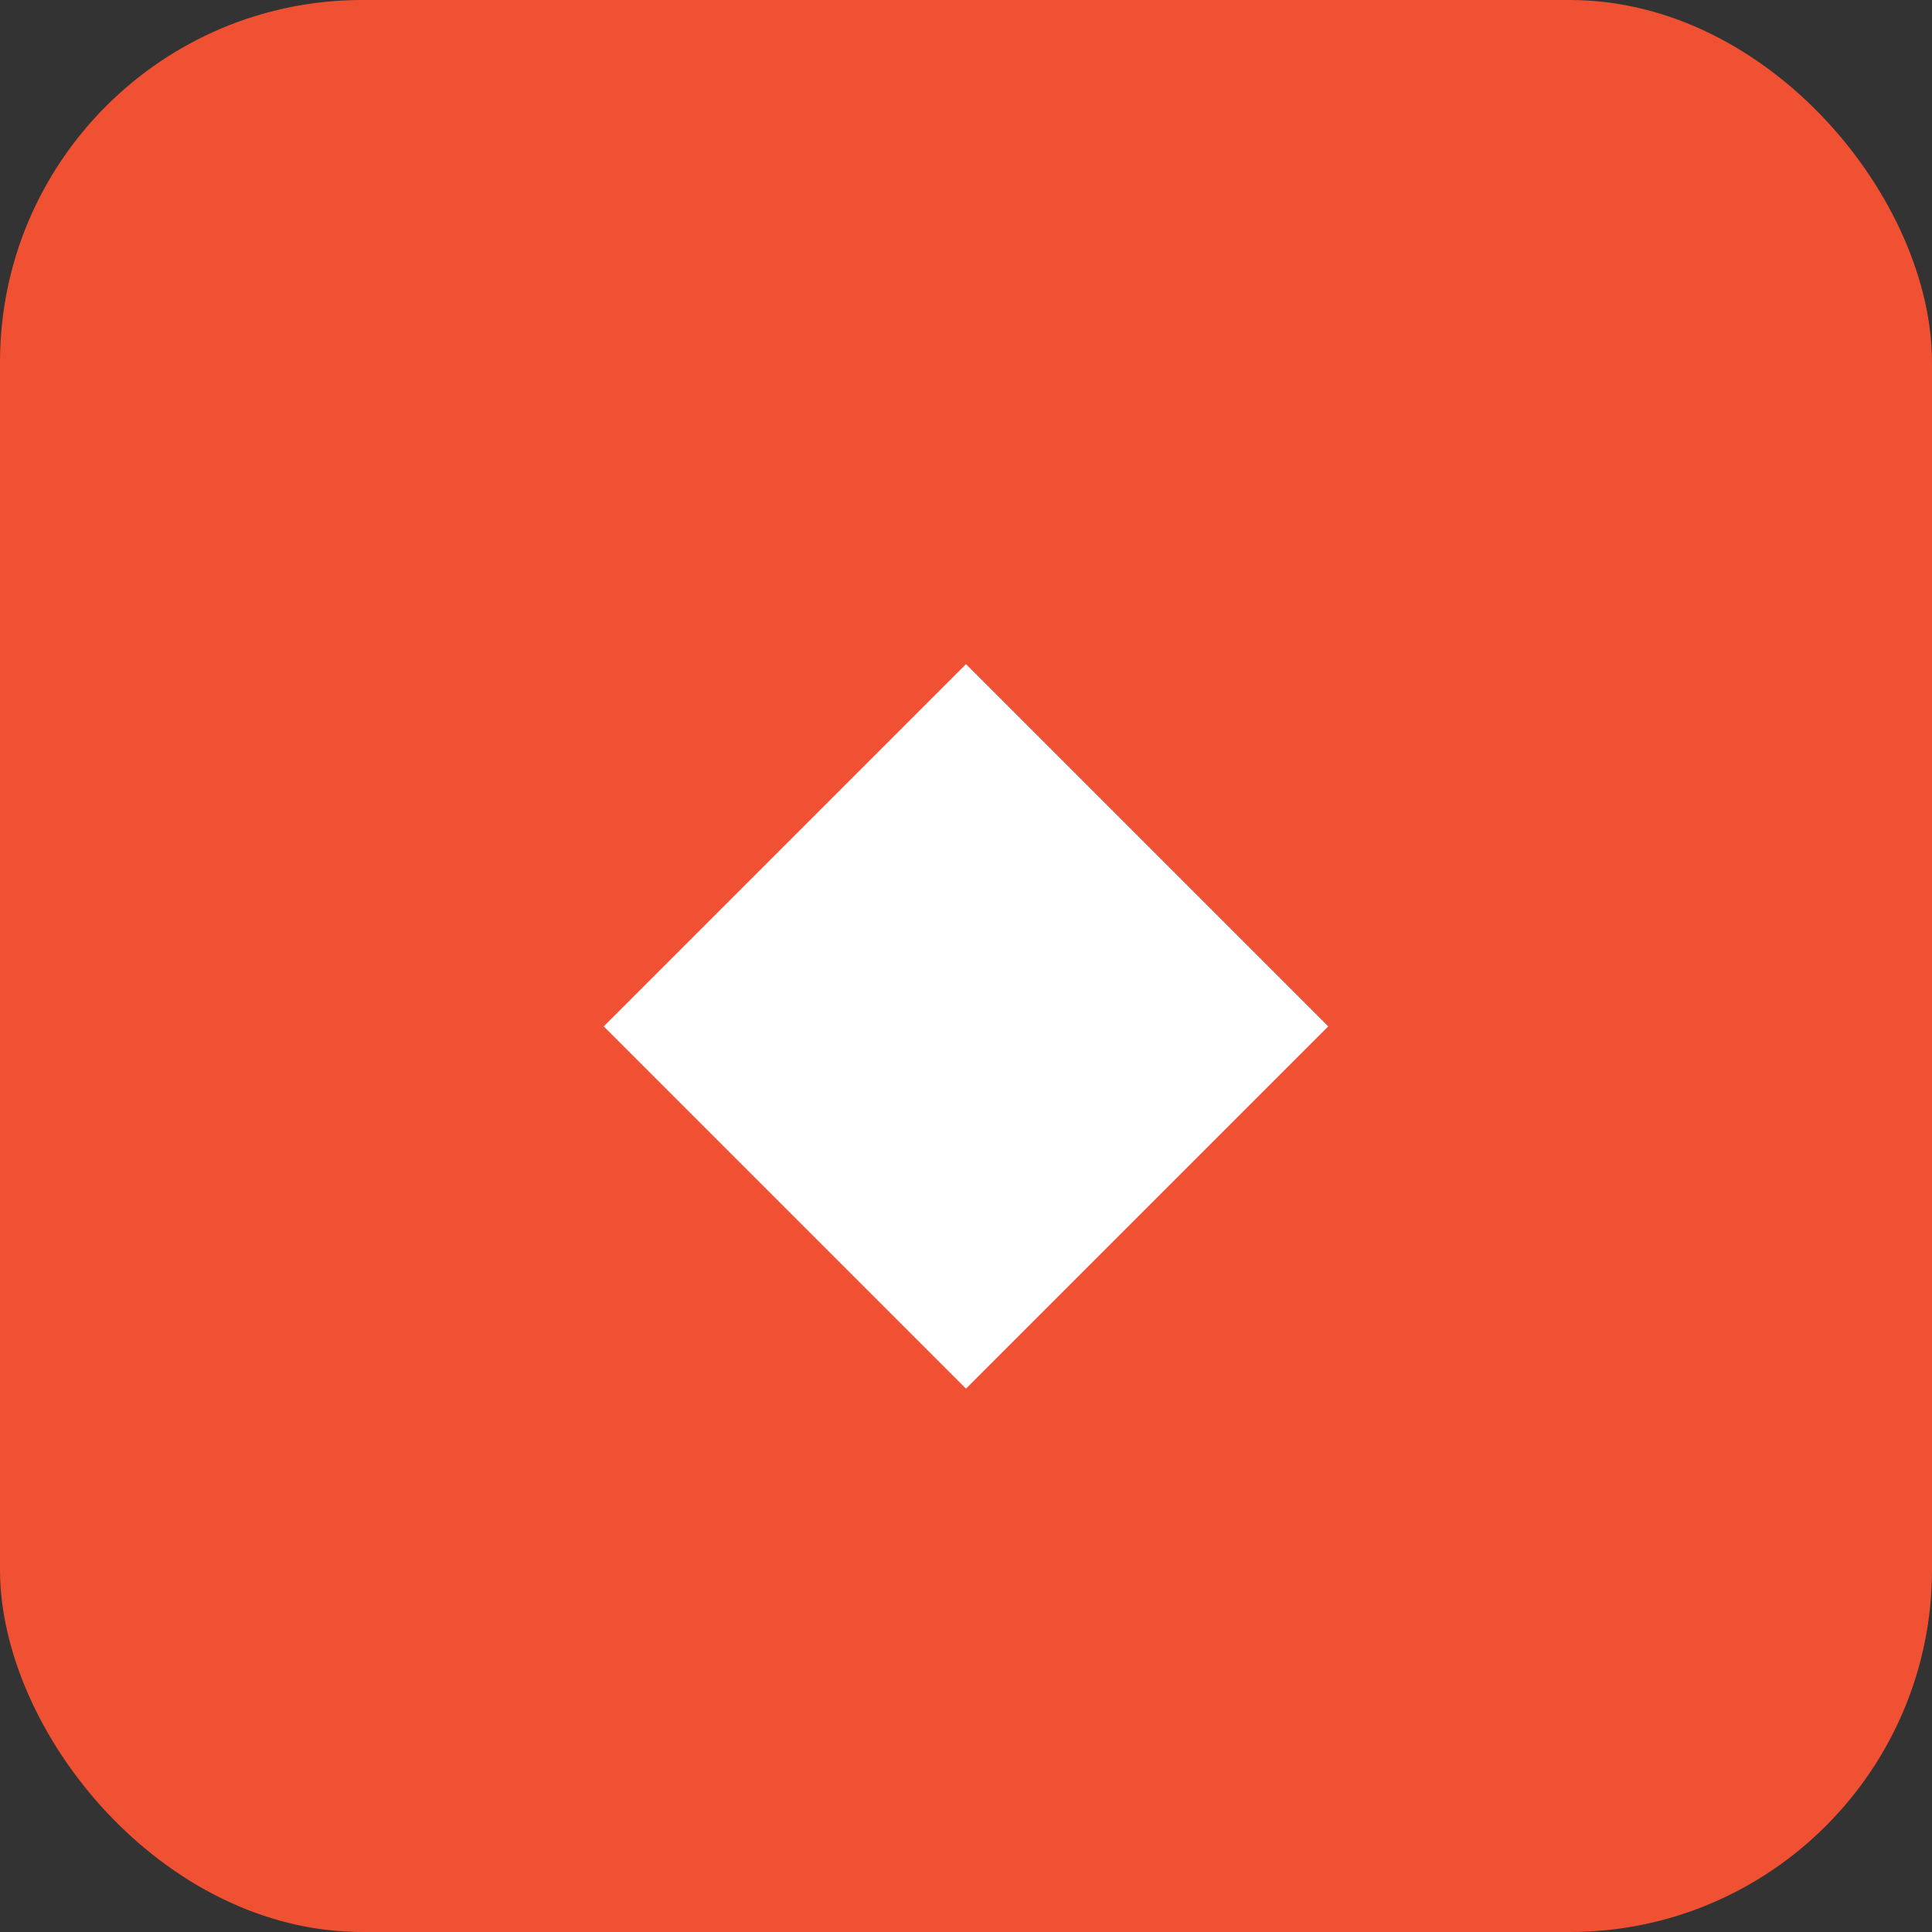 <svg xmlns="http://www.w3.org/2000/svg" viewBox="0 0 64 64" role="img" aria-label="Git">
  <rect x="0" y="0" width="64" height="64" fill="#333333" stroke="none"/>
  <rect width="64" height="64" rx="12" fill="#F05133"/>
  <path d="M20 34l12 12 12-12-12-12-12 12z" fill="#fff"/>
</svg>

